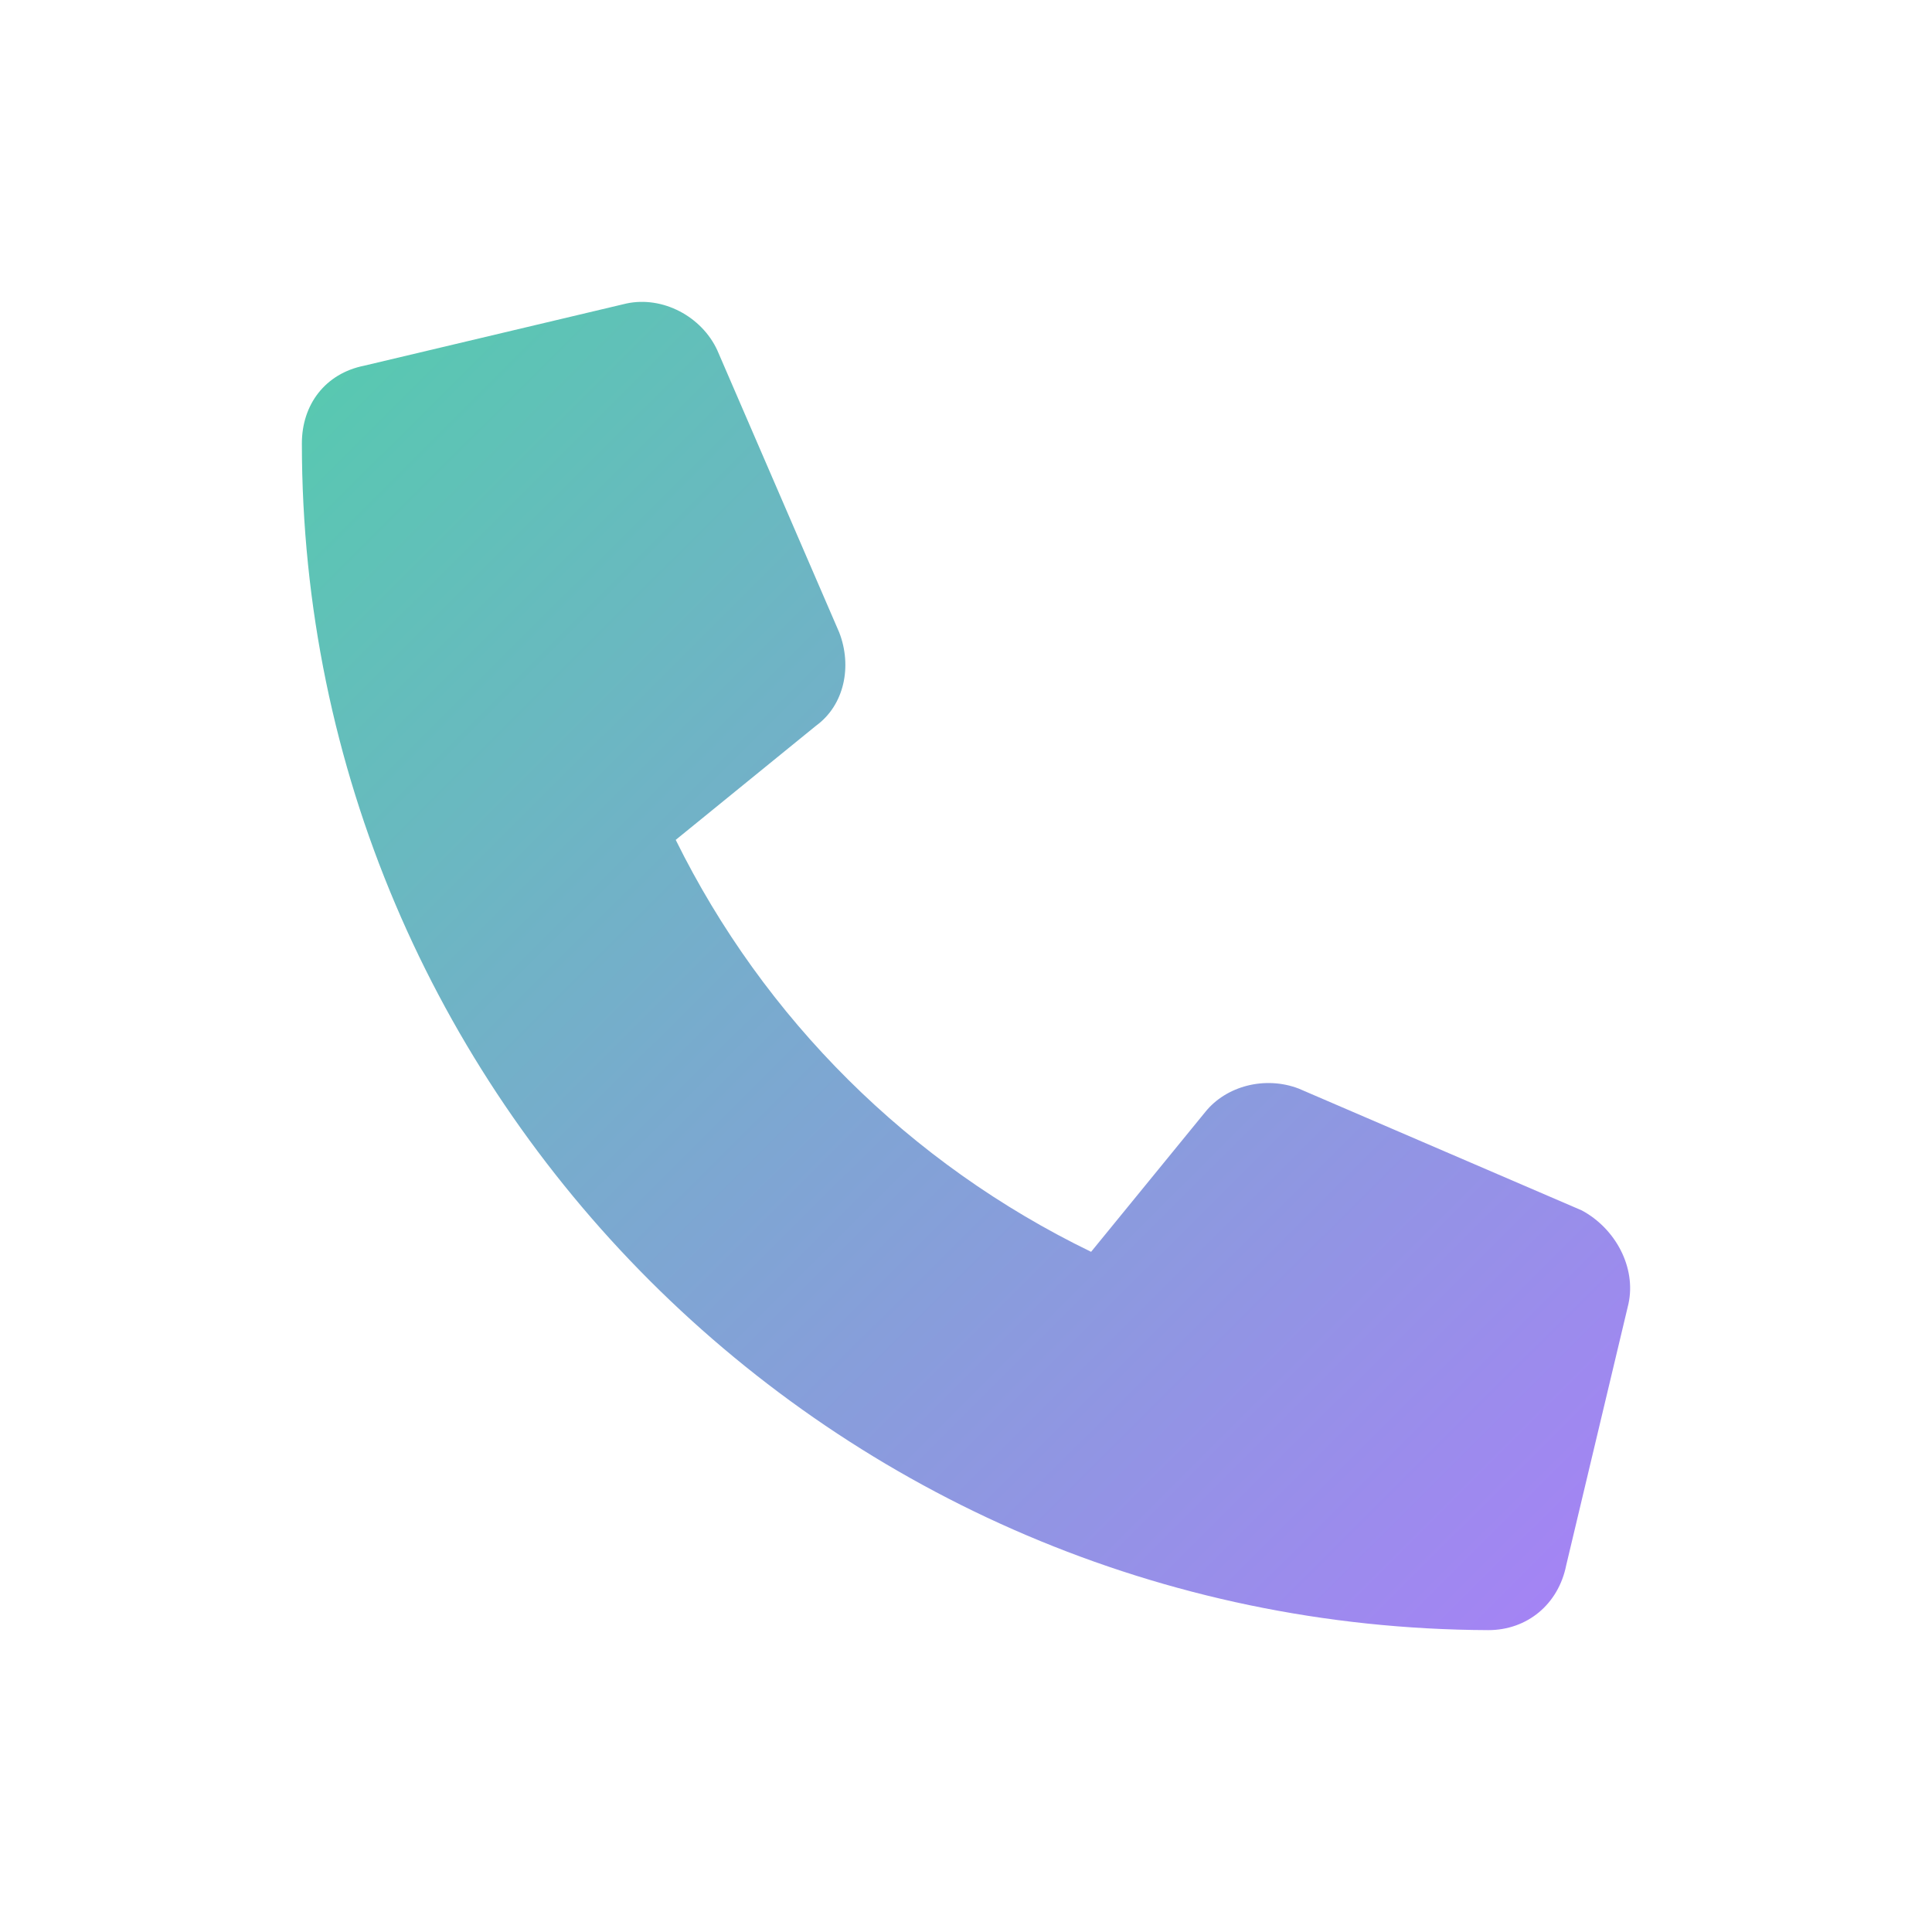 <svg width="32" height="32" viewBox="0 0 32 32" fill="none" xmlns="http://www.w3.org/2000/svg">
<path d="M26.973 21.593L25.941 25.927C25.812 26.571 25.296 27 24.651 27C13.815 26.957 5 18.159 5 7.344C5 6.701 5.387 6.186 6.032 6.057L10.375 5.027C10.977 4.898 11.622 5.242 11.88 5.8L13.901 10.477C14.116 11.035 13.987 11.679 13.514 12.022L11.192 13.911C12.654 16.872 15.062 19.275 18.072 20.734L19.964 18.417C20.308 17.988 20.953 17.816 21.512 18.031L26.199 20.048C26.758 20.348 27.102 20.992 26.973 21.593Z" fill="url(#paint0_linear_410_10516)"/>
<defs>
<linearGradient id="paint0_linear_410_10516" x1="27.016" y1="26.957" x2="5.043" y2="4.941" gradientUnits="userSpaceOnUse">
<stop stop-color="#A781F7"/>
<stop offset="1" stop-color="#55CBAE"/>
</linearGradient>
</defs>
</svg>
